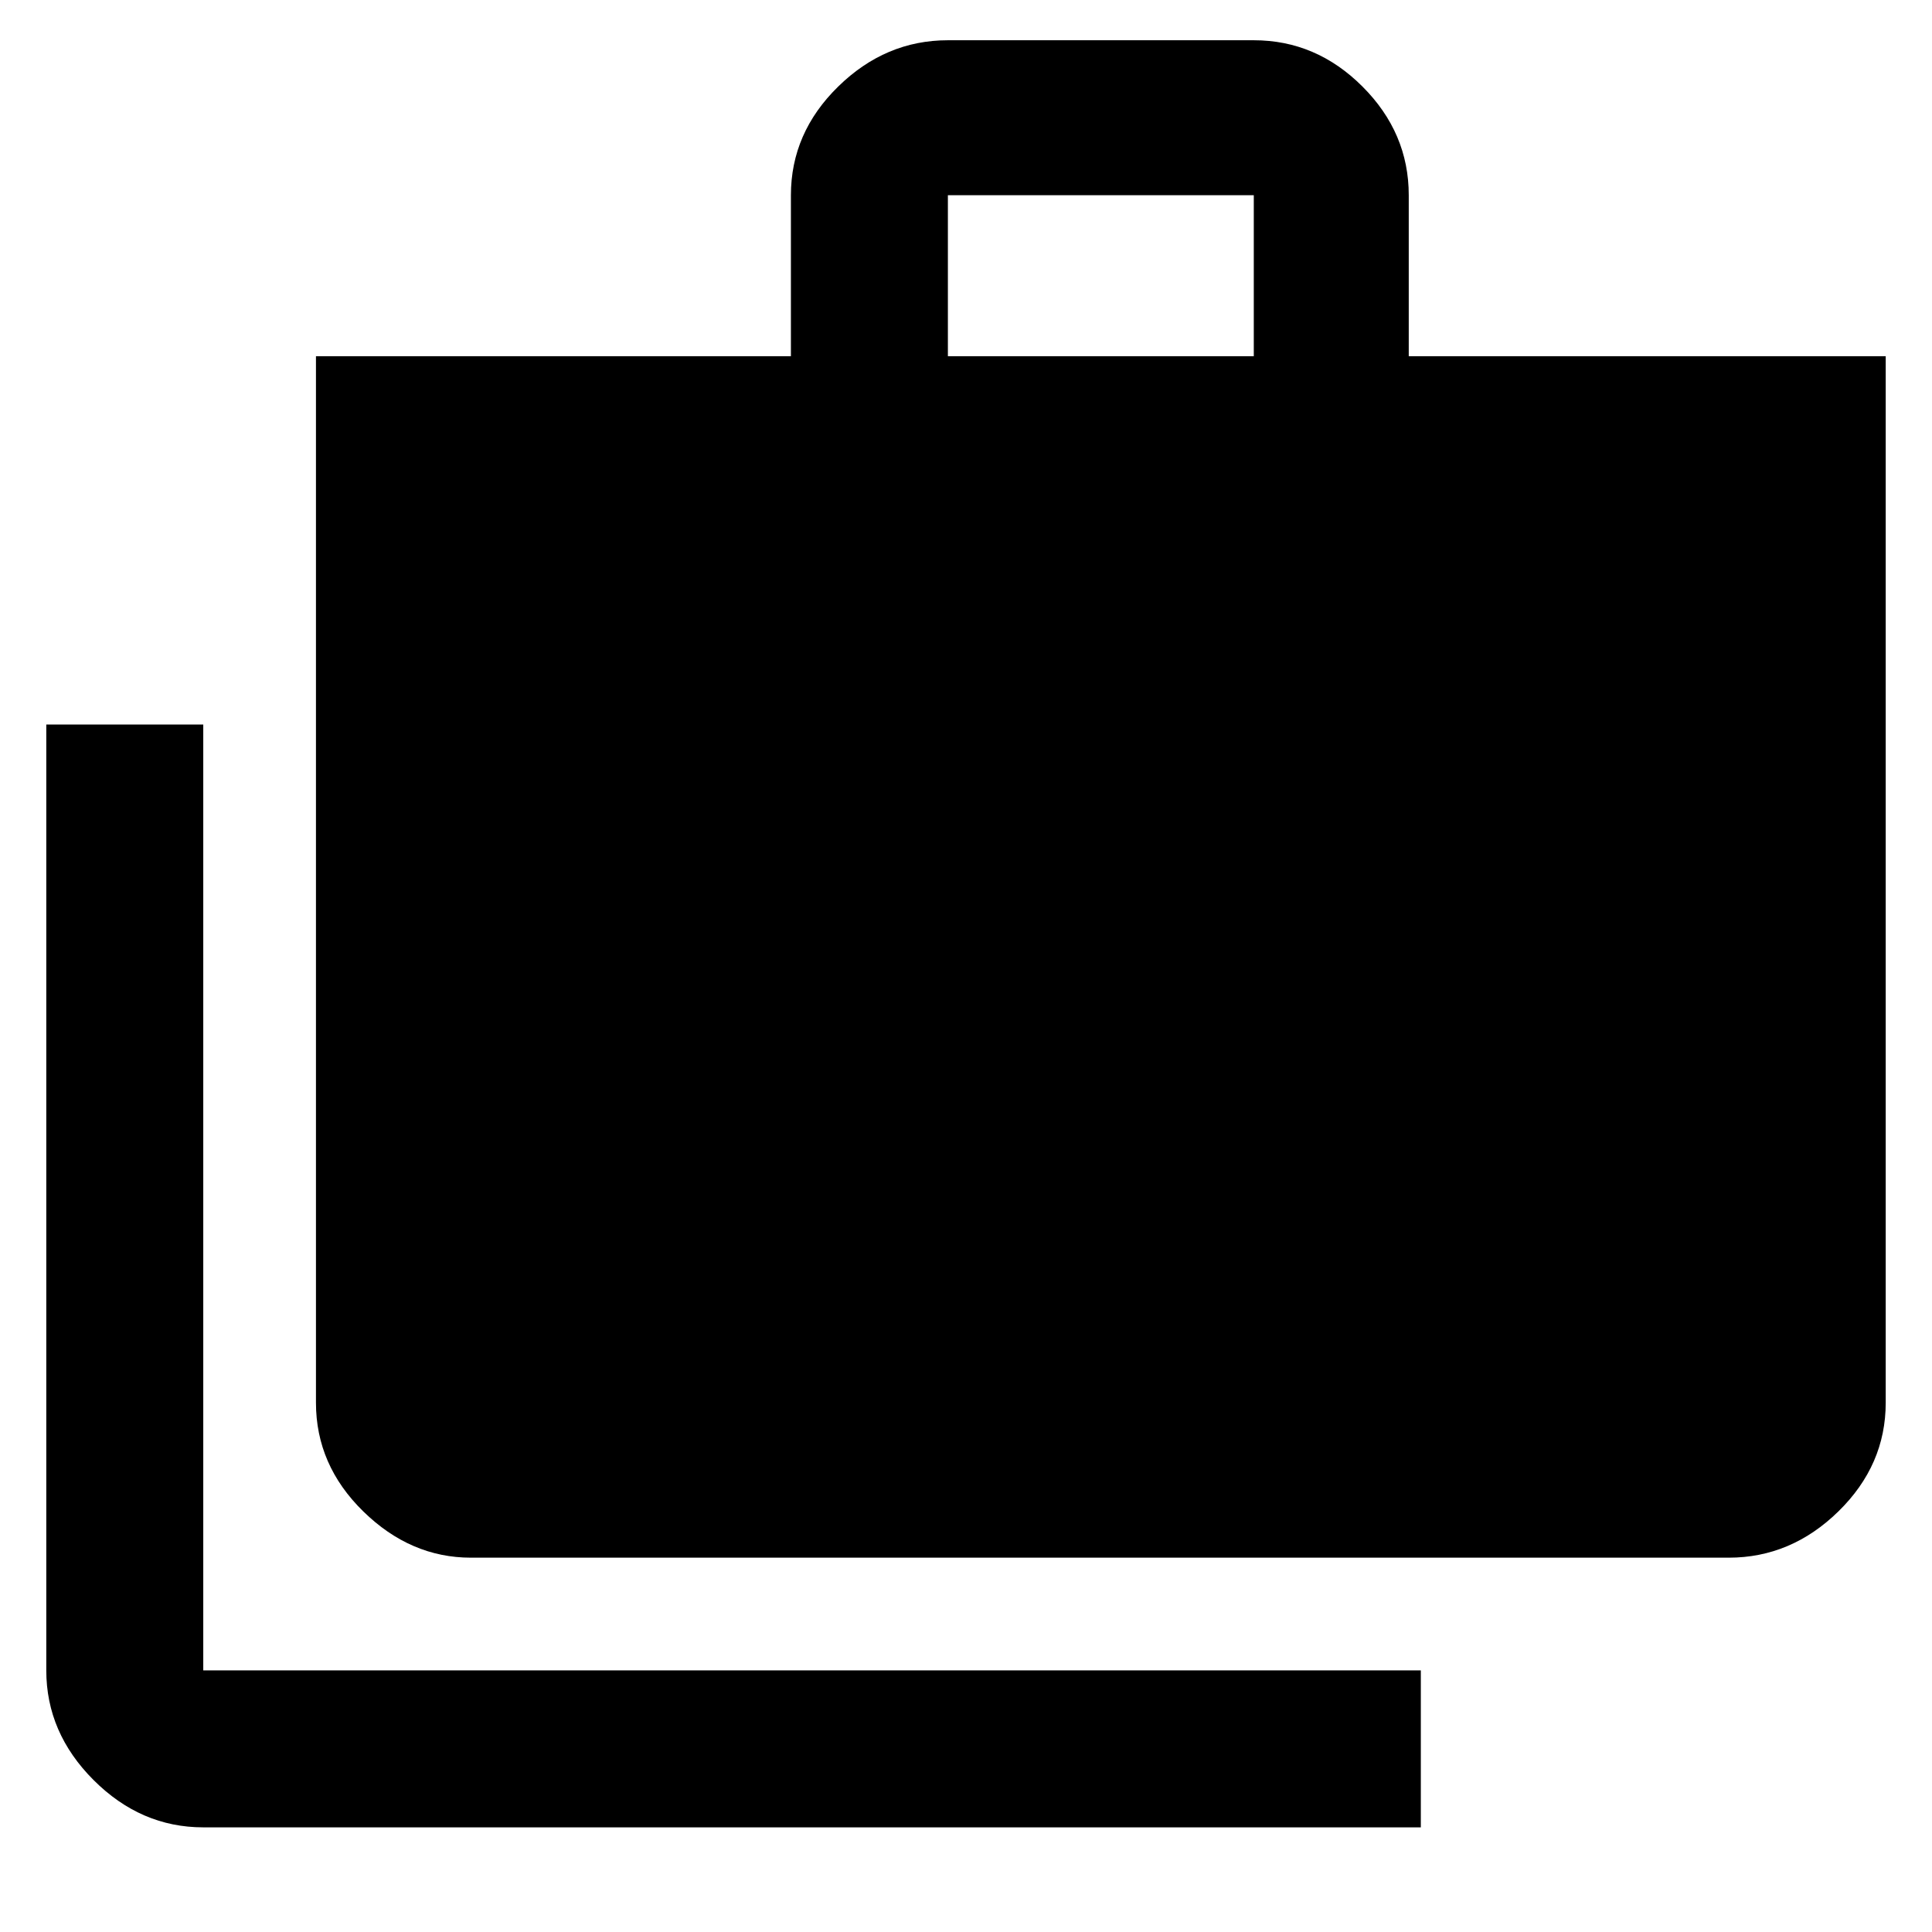 <svg xmlns="http://www.w3.org/2000/svg" height="48" width="48"><path d="M35.3 45.4H5.05Q3.5 45.4 2.325 44.225Q1.15 43.05 1.15 41.5V18H5.05V41.5Q5.05 41.5 5.05 41.5Q5.05 41.5 5.05 41.5H35.3ZM11.7 38.7Q10.2 38.7 9.025 37.55Q7.85 36.4 7.85 34.85V8.85H19.65V4.85Q19.65 3.3 20.825 2.15Q22 1 23.55 1H31.15Q32.7 1 33.85 2.15Q35 3.3 35 4.85V8.85H46.85V34.85Q46.85 36.4 45.675 37.55Q44.5 38.7 42.95 38.7ZM23.55 8.85H31.15V4.85Q31.15 4.85 31.15 4.85Q31.15 4.85 31.15 4.85H23.55Q23.55 4.85 23.55 4.85Q23.55 4.85 23.55 4.85Z"/></svg>